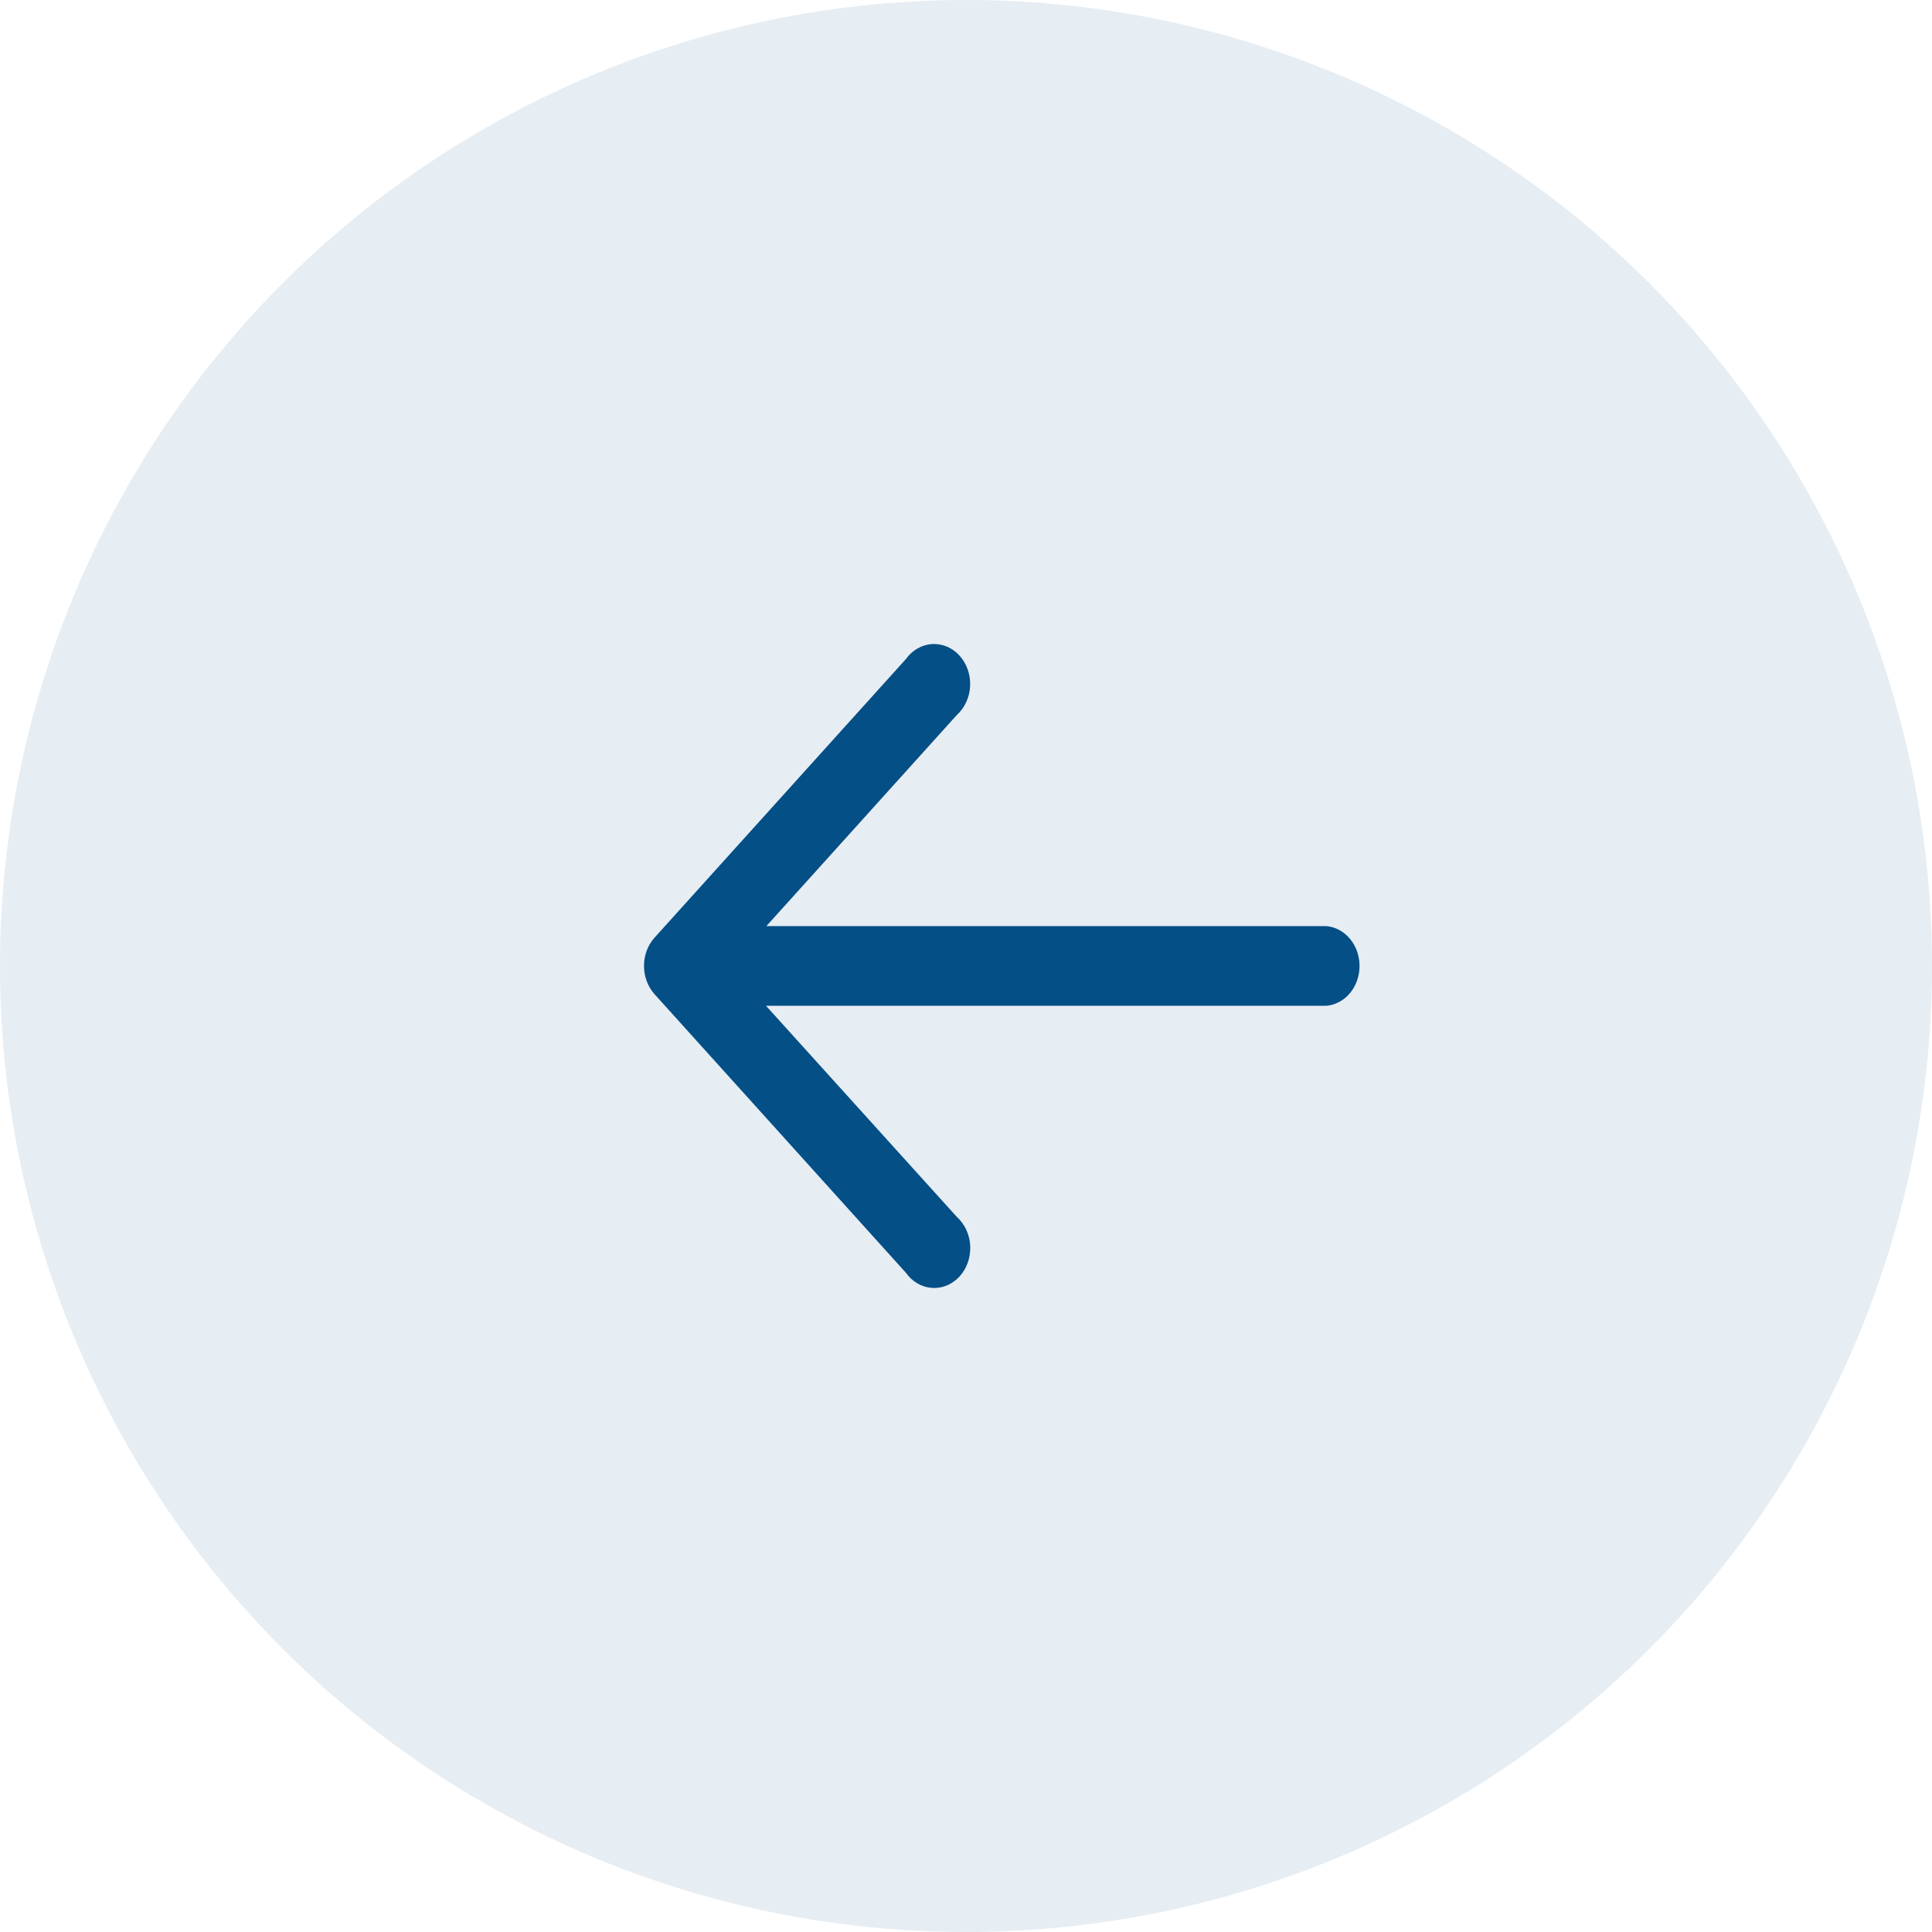<svg width="36" height="36" viewBox="0 0 36 36" fill="none" xmlns="http://www.w3.org/2000/svg">
<circle cx="18" cy="18" r="18" transform="matrix(-1 0 0 1 36 0)" fill="#034F86" fill-opacity="0.1"/>
<path d="M14.28 18.741H24.72C24.887 18.725 25.043 18.64 25.157 18.503C25.27 18.365 25.333 18.186 25.333 17.999C25.333 17.813 25.27 17.633 25.157 17.496C25.043 17.358 24.887 17.273 24.72 17.257H14.28L17.829 13.323C17.902 13.257 17.962 13.175 18.005 13.081C18.048 12.988 18.072 12.886 18.077 12.781C18.081 12.676 18.066 12.572 18.032 12.474C17.997 12.377 17.945 12.288 17.878 12.215C17.81 12.141 17.73 12.084 17.641 12.047C17.553 12.011 17.459 11.995 17.364 12.001C17.27 12.008 17.178 12.036 17.094 12.085C17.01 12.133 16.937 12.201 16.878 12.283L12.19 17.479C12.068 17.618 12 17.804 12 17.998C12 18.192 12.068 18.379 12.19 18.518L16.878 23.714C16.937 23.797 17.01 23.865 17.094 23.914C17.178 23.963 17.27 23.992 17.364 23.998C17.459 24.005 17.554 23.99 17.642 23.953C17.731 23.916 17.812 23.859 17.879 23.786C17.947 23.712 17.999 23.623 18.034 23.525C18.068 23.428 18.083 23.323 18.079 23.218C18.074 23.113 18.049 23.011 18.006 22.917C17.963 22.823 17.903 22.741 17.829 22.675L14.273 18.741H14.28Z" fill="#034F86"/>
</svg>
